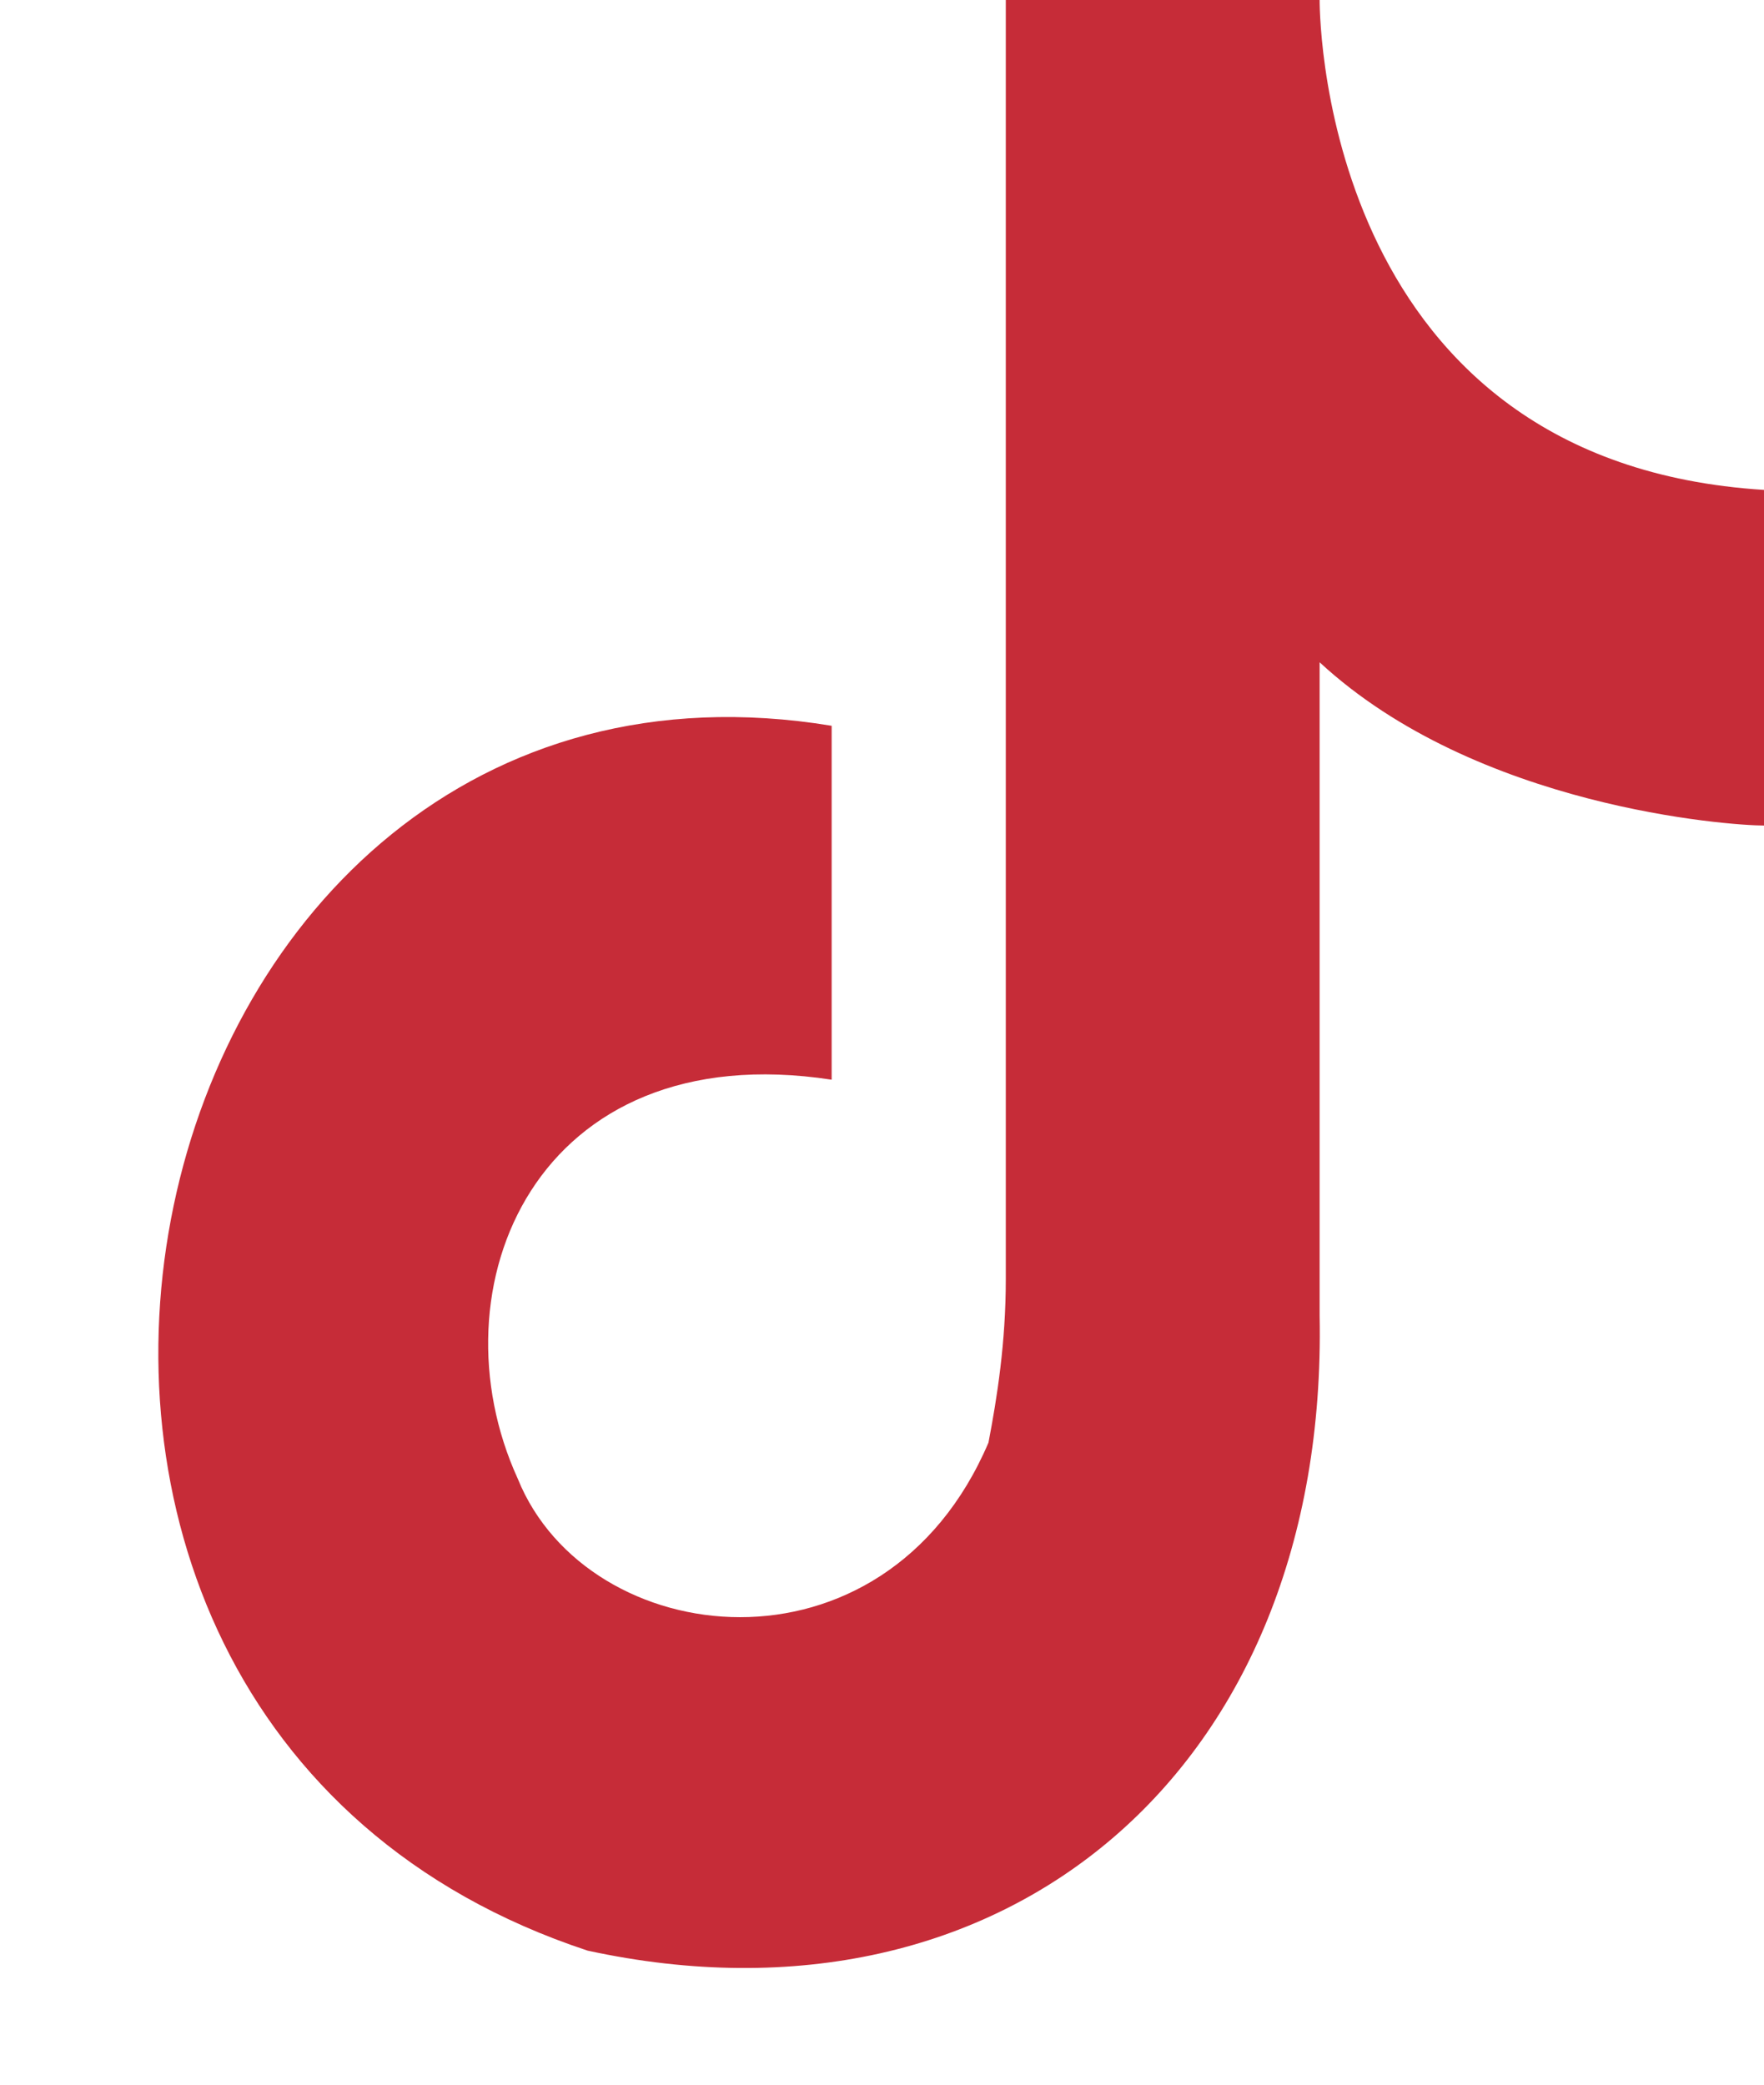 <svg width="11" height="13" viewBox="0 0 11 13" fill="none" xmlns="http://www.w3.org/2000/svg">
<path fill-rule="evenodd" clip-rule="evenodd" d="M11 3.055V5.148C10.783 5.148 9.207 5.035 8.229 4.13V8.204C8.283 11.032 6.272 12.73 3.664 12.164C-0.792 10.693 0.73 3.791 5.186 4.526C5.186 6.733 5.186 4.526 5.186 6.733C3.338 6.45 2.686 8.034 3.229 9.222C3.664 10.297 5.512 10.523 6.164 8.996C6.218 8.713 6.272 8.373 6.272 7.977V0H8.229C8.229 0.17 8.283 2.885 11 3.055Z" fill="#C62C38"/>
</svg>
